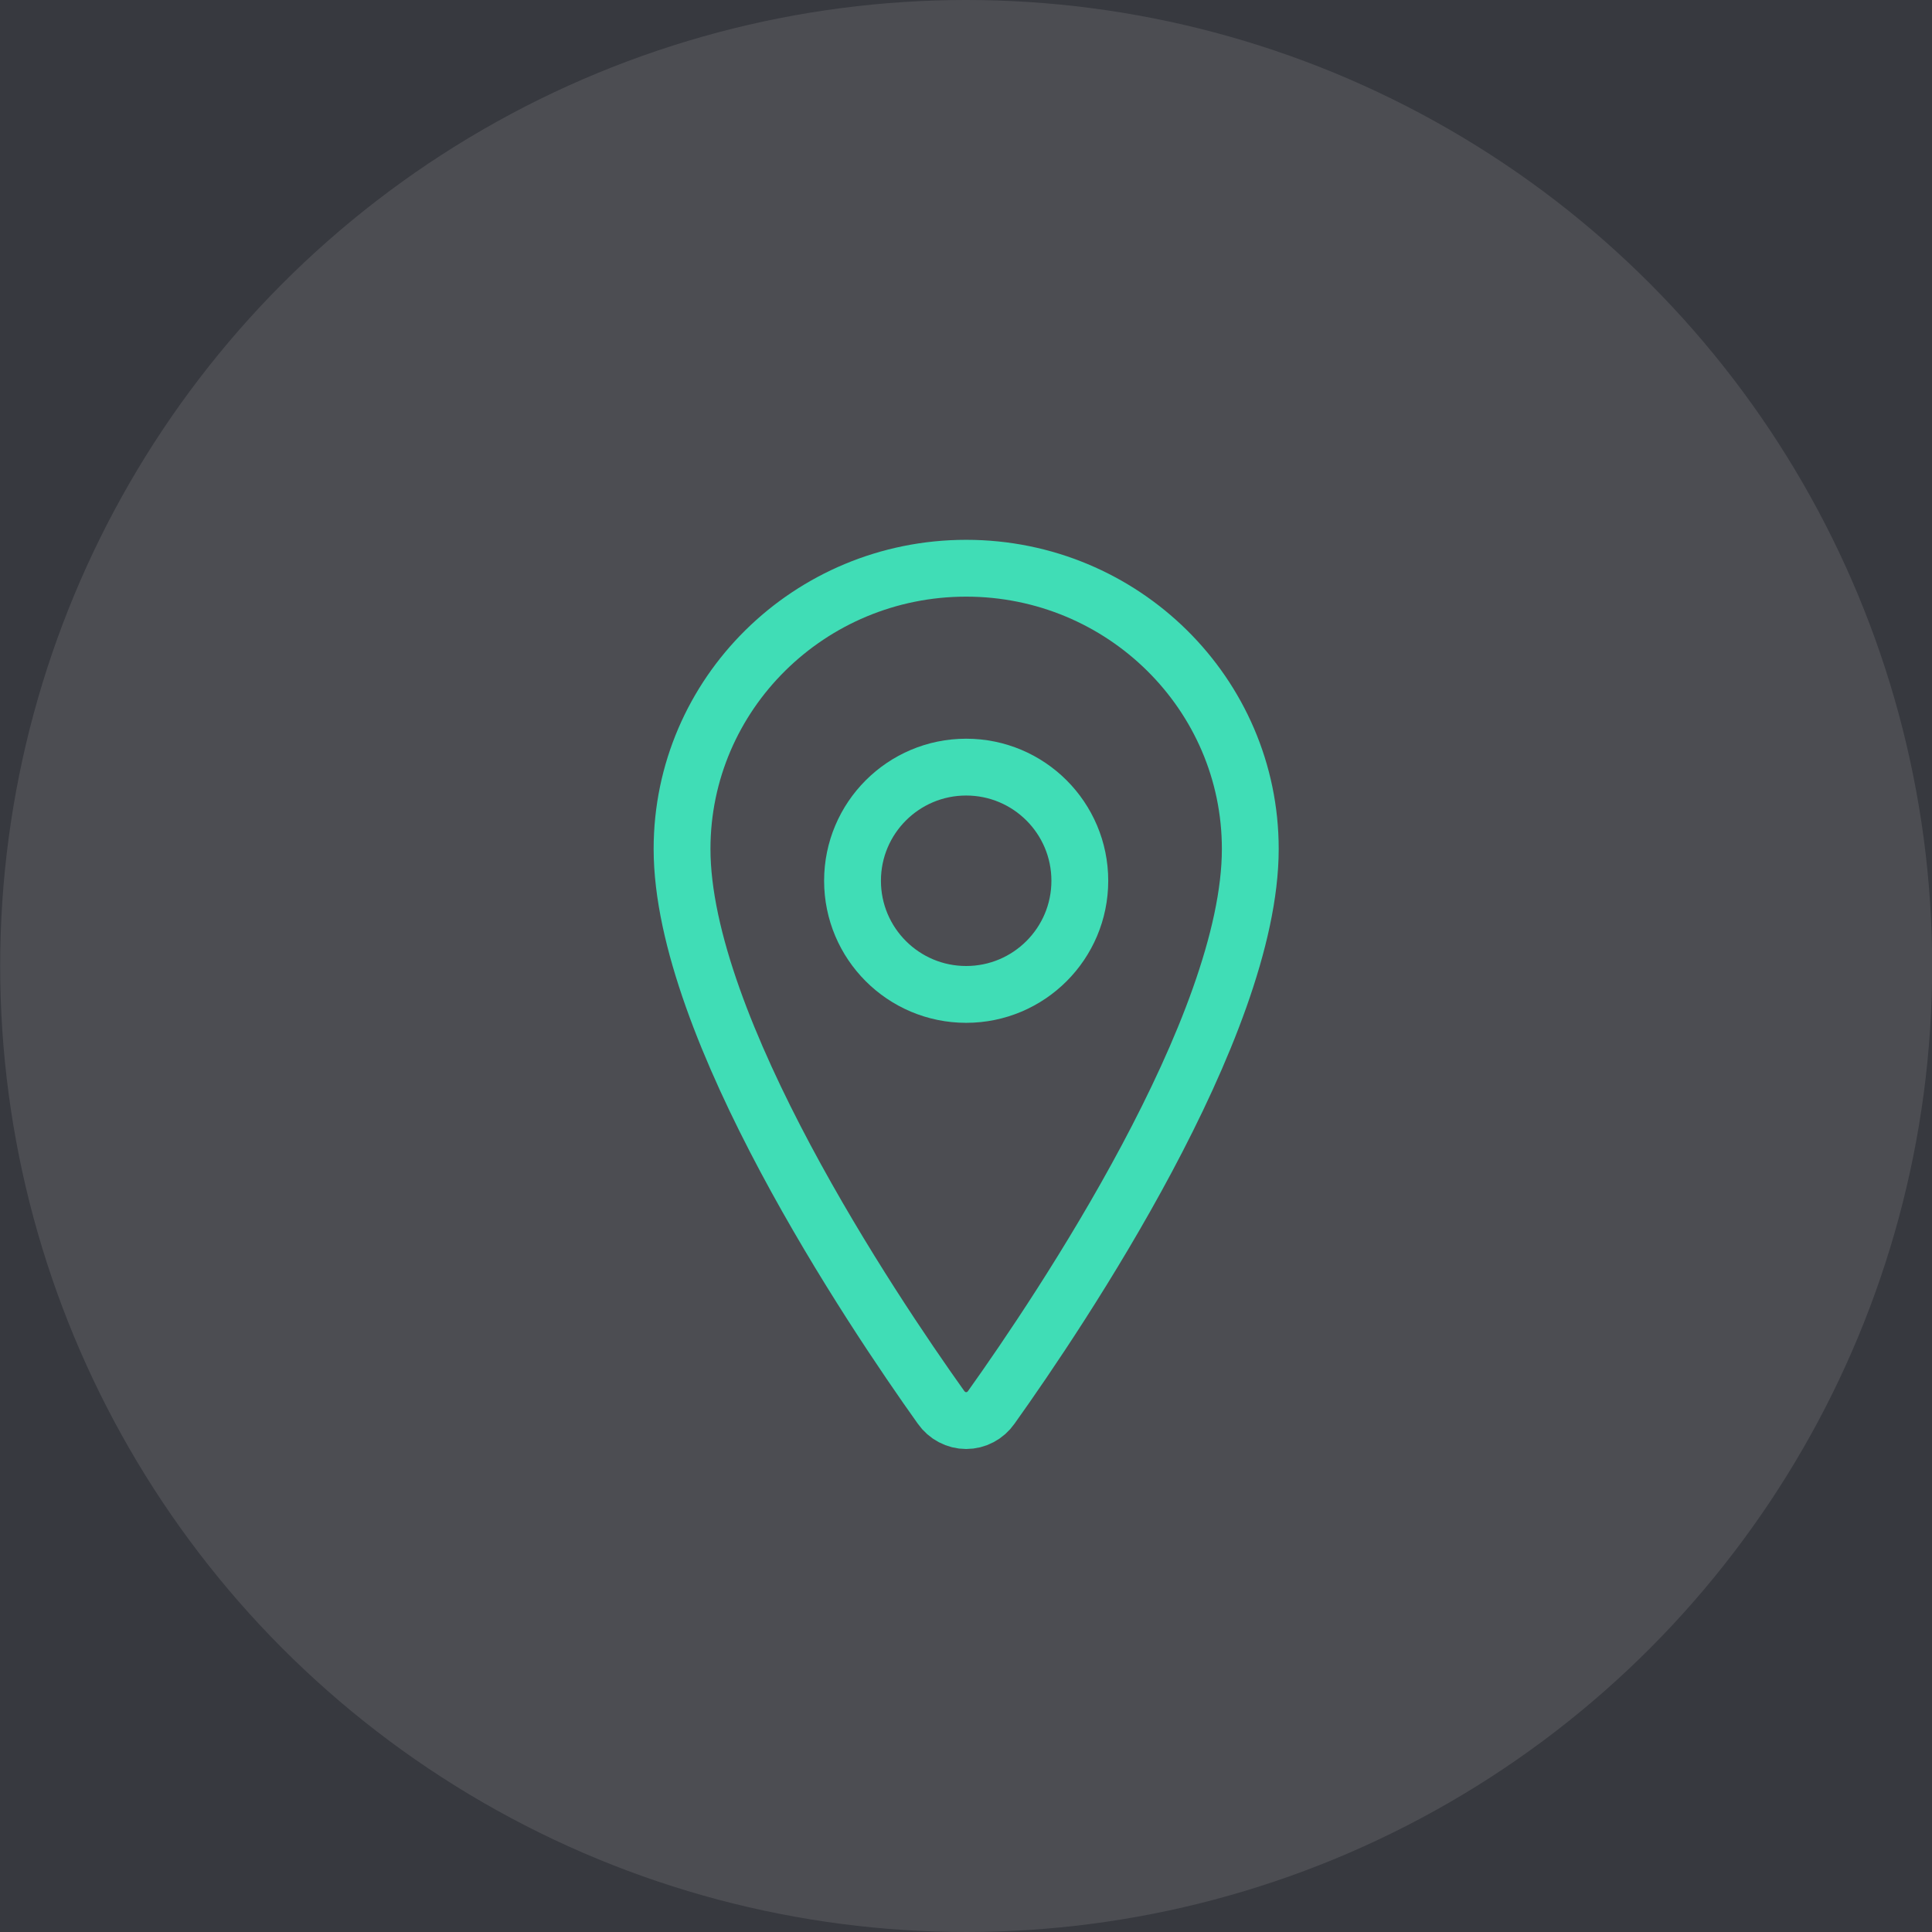 <svg width="68" height="68" viewBox="0 0 68 68" fill="none" xmlns="http://www.w3.org/2000/svg">
<rect width="68" height="68" fill="#F5F5F5"/>
<g id="About Us - 1" clip-path="url(#clip0_1_6)">
<rect width="1920" height="5053" transform="translate(-1324 -4445)" fill="white"/>
<g id="Footer">
<path id="Background" d="M-1324 -95H596V608H-1324V-95Z" fill="#37393F"/>
<g id="Content">
<g id="Header">
<g id="Header_2">
<g id="Contact">
<g id="Location">
<g id="Icon">
<circle id="Ellipse" cx="34.006" cy="34" r="34" fill="#4C4D52"/>
<g id="Icon_2">
<path id="Vector" d="M34.006 20C28.485 20 24.006 24.427 24.006 29.88C24.006 36.155 30.672 46.098 33.12 49.532C33.222 49.677 33.355 49.795 33.509 49.876C33.663 49.958 33.833 50 34.006 50C34.178 50 34.349 49.958 34.503 49.876C34.657 49.795 34.79 49.677 34.891 49.532C37.339 46.099 44.006 36.16 44.006 29.88C44.006 24.427 39.527 20 34.006 20Z" stroke="#40DDB6" stroke-width="2" stroke-linecap="round" stroke-linejoin="round"/>
<path id="Vector_2" d="M34.006 35C36.215 35 38.006 33.209 38.006 31C38.006 28.791 36.215 27 34.006 27C31.797 27 30.006 28.791 30.006 31C30.006 33.209 31.797 35 34.006 35Z" stroke="#40DDB6" stroke-width="2" stroke-linecap="round" stroke-linejoin="round"/>
</g>
</g>
</g>
</g>
</g>
</g>
</g>
</g>
</g>
<defs>
<clipPath id="clip0_1_6">
<rect width="1920" height="5053" fill="white" transform="translate(-1324 -4445)"/>
</clipPath>
</defs>
</svg>
